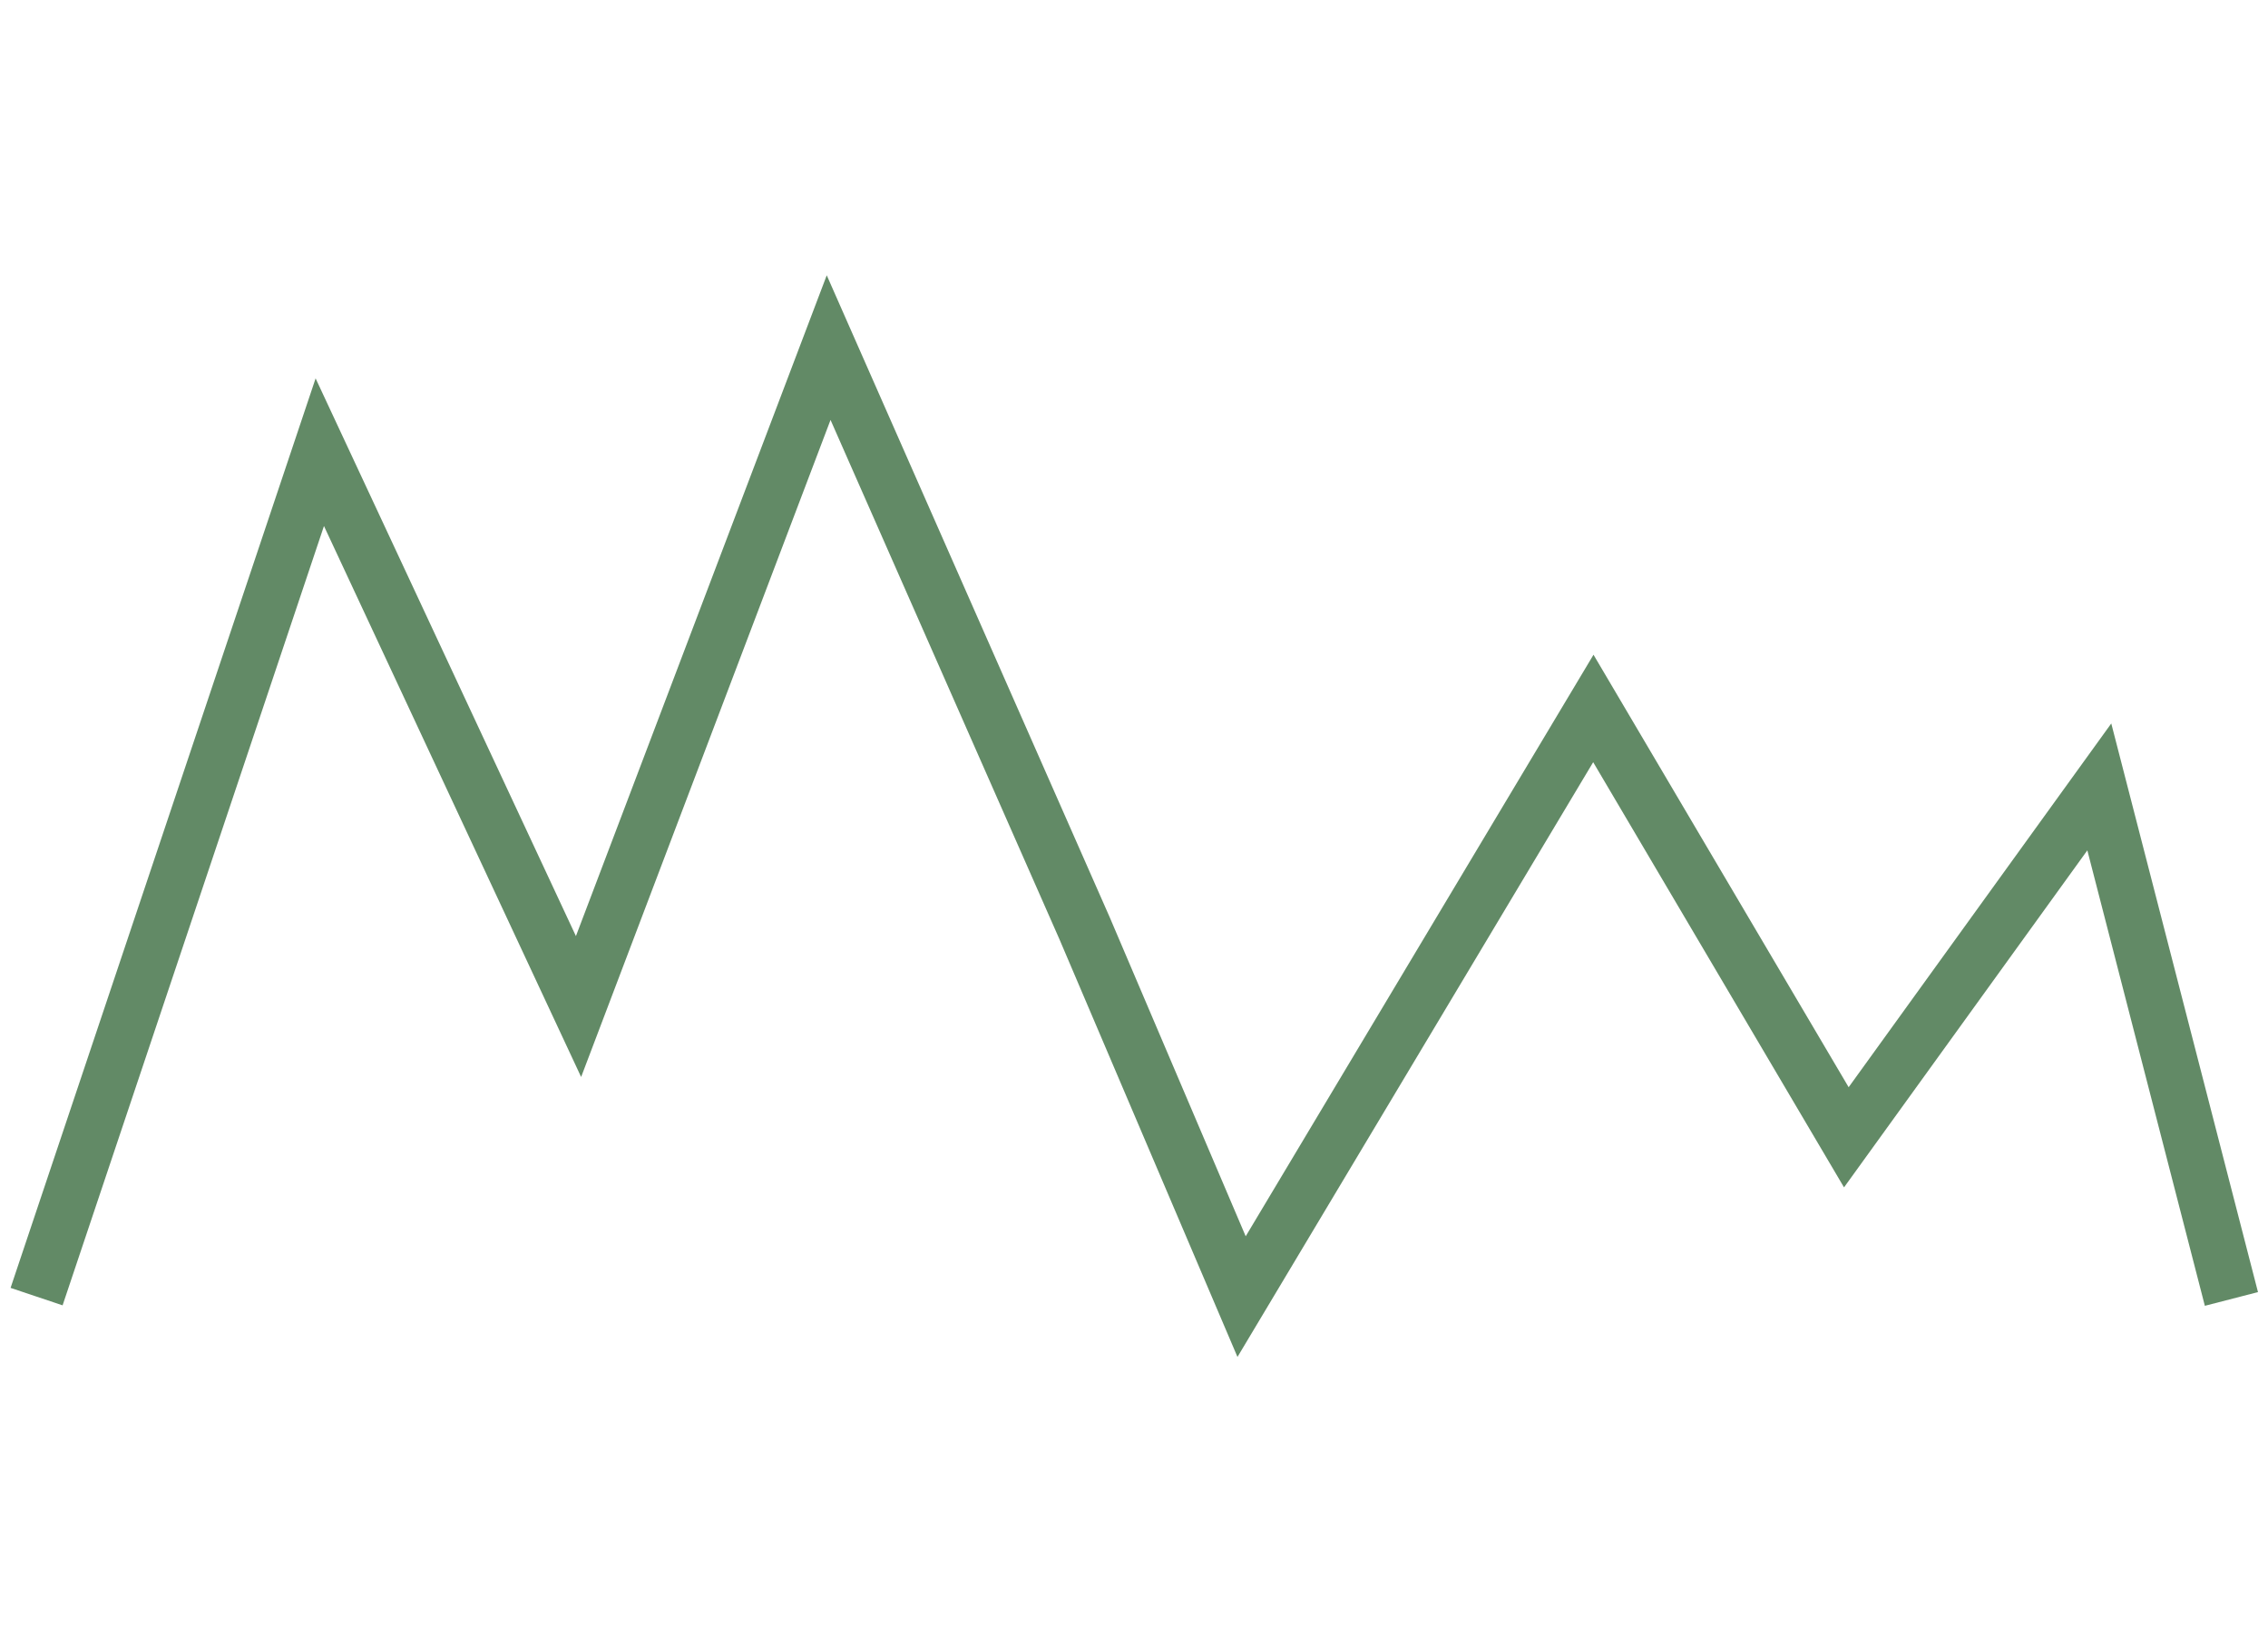 <svg width="124" height="90" viewBox="0 0 124 90" fill="none" xmlns="http://www.w3.org/2000/svg">
<g id="Chart Container">
<path id="Path 2" d="M2 70.872L17.484 24.717L31.63 55.017L45.305 19L59.294 50.73L67.882 70.872L87.114 38.724L100.946 62.164L114.777 43.012L122 71" stroke="#628A66" stroke-width="3"/>
</g>
</svg>
